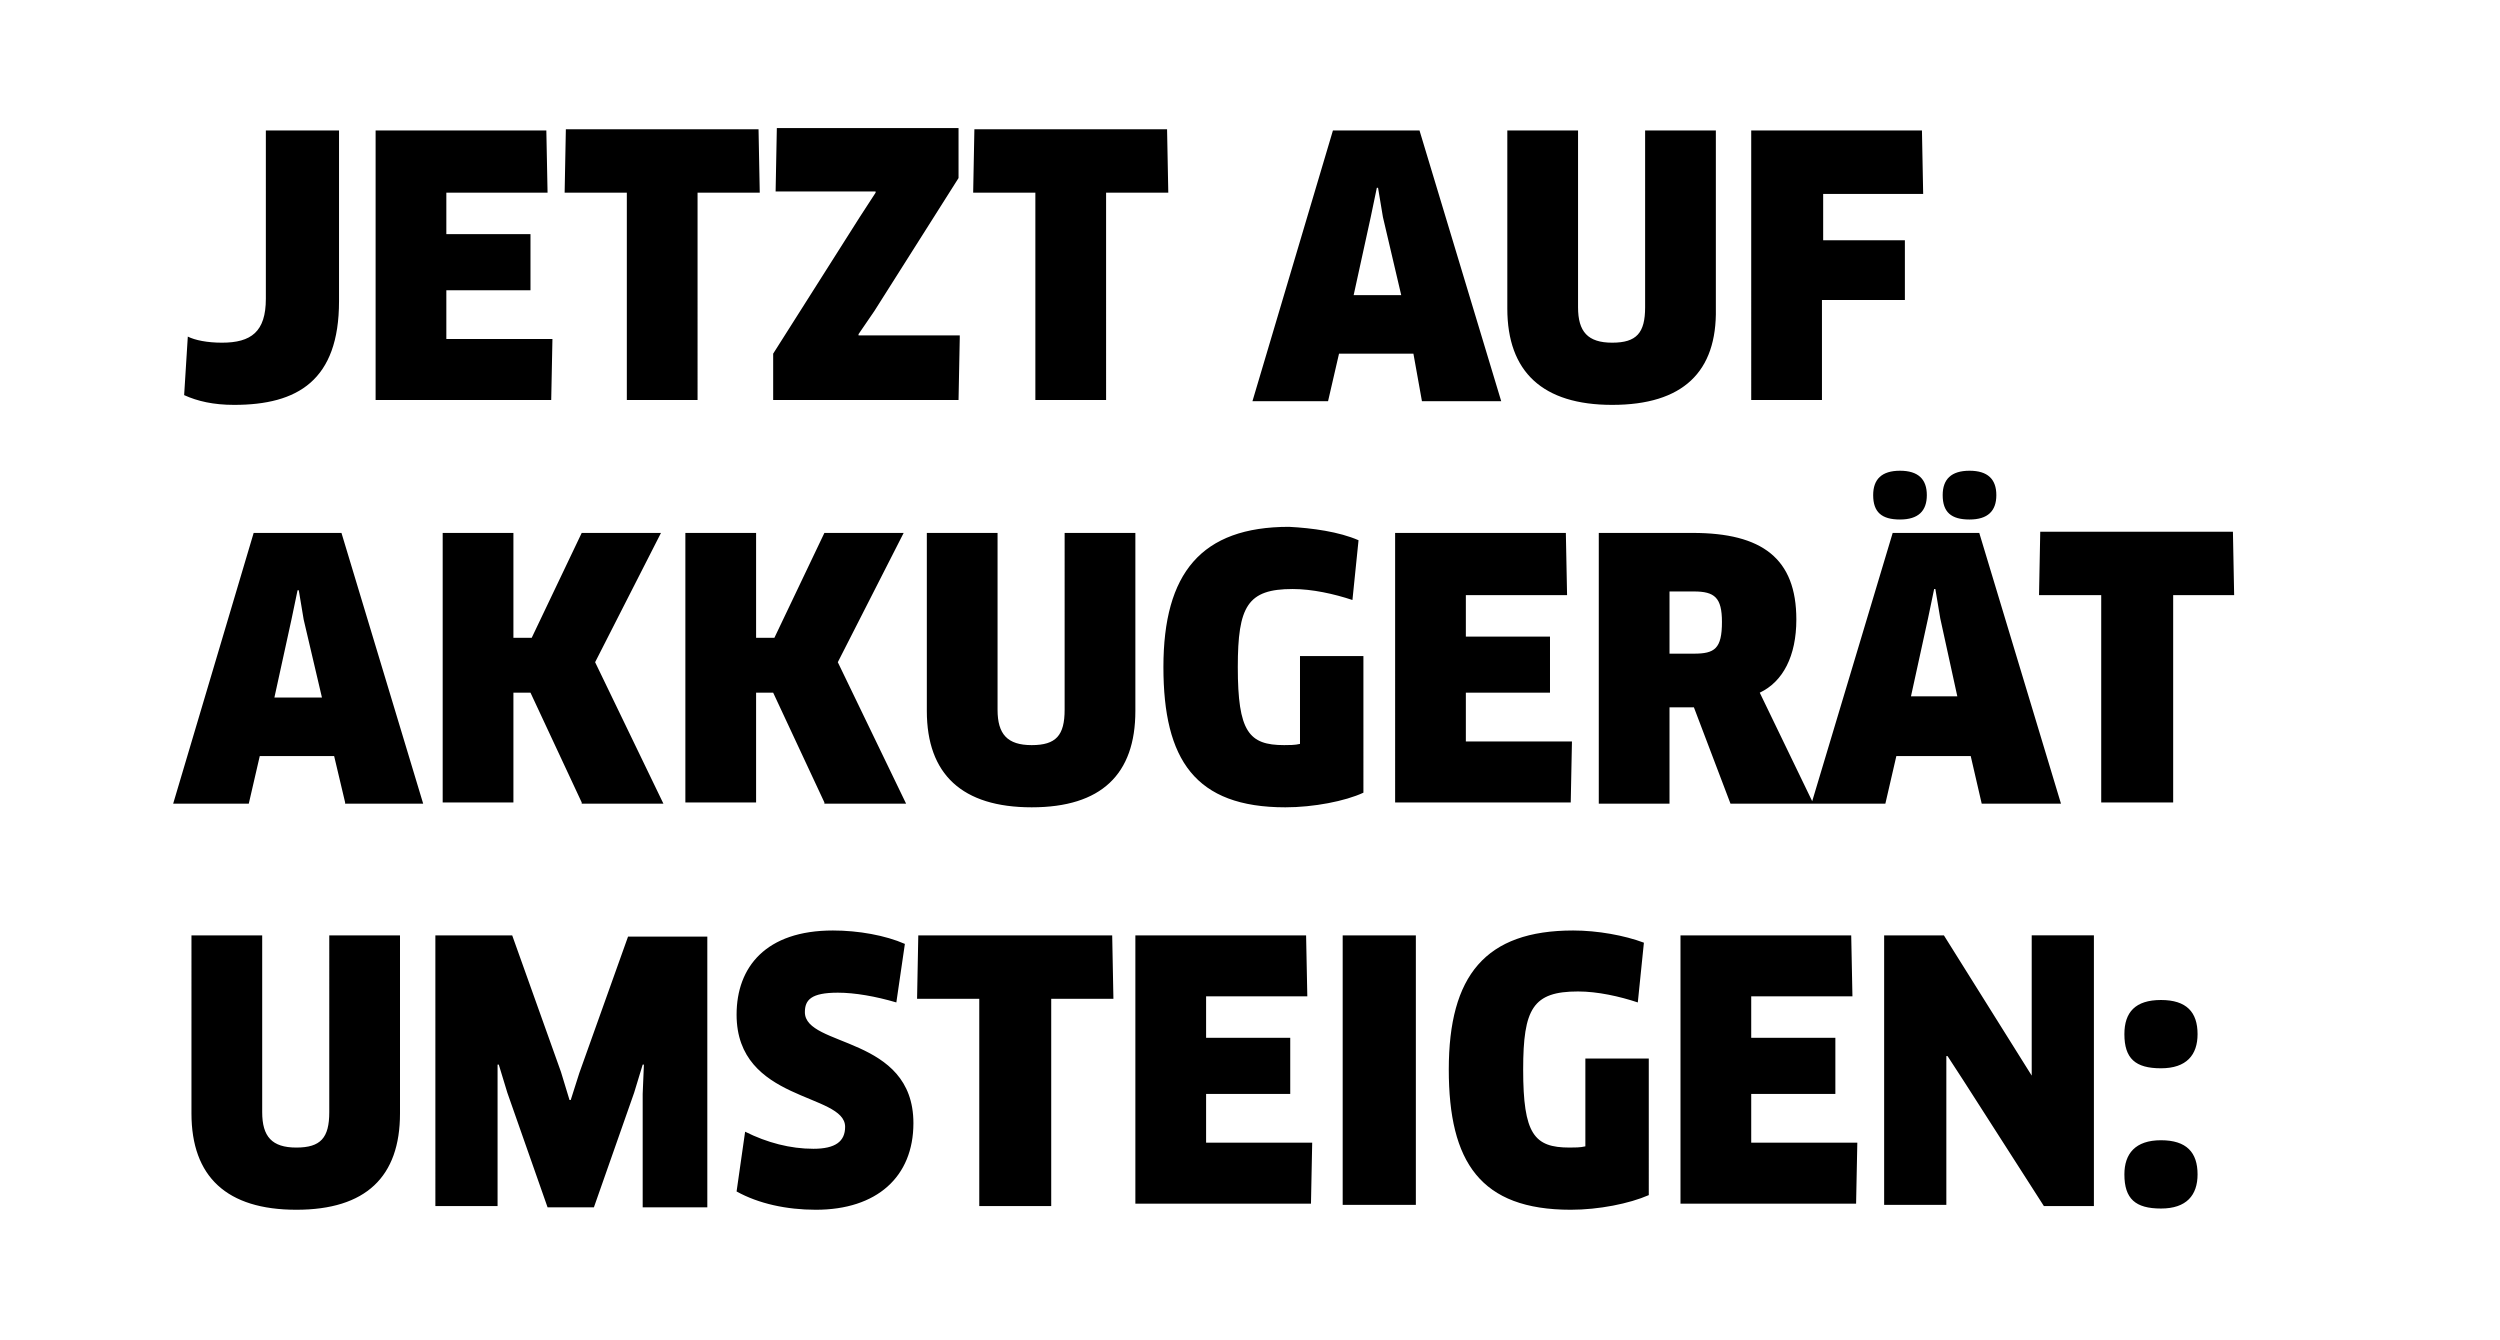 <?xml version="1.0" encoding="utf-8"?>
<!-- Generator: Adobe Illustrator 27.2.0, SVG Export Plug-In . SVG Version: 6.00 Build 0)  -->
<svg version="1.1" id="Ebene_1" xmlns="http://www.w3.org/2000/svg" xmlns:xlink="http://www.w3.org/1999/xlink" x="0px" y="0px"
	 viewBox="0 0 205 109.9" style="enable-background:new 0 0 205 109.9;" xml:space="preserve">
<style type="text/css">
	.st0{fill-rule:evenodd;clip-rule:evenodd;}
</style>
<path class="st0" d="M178.2,48.8v17h-5.9v-17h-5.1l0.1-5.2h15.8l0.1,5.2H178.2z M161.5,42.6c-1.5,0-2.2-0.6-2.2-2c0-1.3,0.7-2,2.2-2
	c1.5,0,2.2,0.7,2.2,2C163.7,41.9,163,42.6,161.5,42.6z M155.8,42.6c-1.5,0-2.2-0.6-2.2-2c0-1.3,0.7-2,2.2-2c1.5,0,2.2,0.7,2.2,2
	C158,41.9,157.3,42.6,155.8,42.6z M149.4,19.7h6.8l0,4.9h-6.8v8.2h-5.8V10.7h14l0.1,5.2h-8.2V19.7z M132.2,33.2
	c-5.7,0-8.6-2.7-8.6-7.9V10.7h5.8v14.5c0,2,0.8,2.9,2.8,2.9c2,0,2.7-0.8,2.7-2.9V10.7h5.8v14.6C140.8,30.5,138,33.2,132.2,33.2z
	 M115.9,29h-6.1l-0.9,3.9h-6.2l6.6-22.2h7.1l6.7,22.2h-6.5L115.9,29z M113.4,17.8l-0.4-2.4h-0.1l-0.5,2.4l-1.4,6.4h3.9L113.4,17.8z
	 M111.4,44.3l-0.5,4.9c-1.5-0.5-3.3-0.9-4.9-0.9c-3.7,0-4.5,1.4-4.5,6.4c0,5.3,0.9,6.4,3.8,6.4c0.4,0,0.9,0,1.3-0.1v-7.2h5.2V65
	c-1.5,0.7-4.1,1.2-6.4,1.2c-7.4,0-10-3.9-10-11.5c0-7.7,3.1-11.5,10.3-11.5C107.6,43.3,109.8,43.6,111.4,44.3z M90.8,32.8h-5.9v-17
	h-5.1l0.1-5.2h15.8l0.1,5.2h-5.1V32.8z M78.7,27.7l-0.1,5.1H63.4v-3.8l7.1-11.2l1.3-2l0-0.1h-8.2l0.1-5.2h14.9v4.1l-6.9,10.9
	l-1.3,1.9l0,0.1H78.7z M57.3,32.8h-5.9v-17h-5.1l0.1-5.2h15.8l0.1,5.2h-5.1V32.8z M45.3,27.8l-0.1,5H30.8V10.7h14l0.1,5.1h-8.3v3.4
	h6.9v4.6h-6.9v4H45.3z M28.3,65.8L27.4,62h-6.1l-0.9,3.9h-6.2l6.6-22.2H28l6.7,22.2H28.3z M24.9,50.8l-0.4-2.4h-0.1l-0.5,2.4
	l-1.4,6.4h3.9L24.9,50.8z M19.2,33.2c-1.7,0-3-0.3-4.1-0.8l0.3-4.8c0.6,0.3,1.6,0.5,2.8,0.5c2.4,0,3.6-0.9,3.6-3.6V10.7h6v14
	C27.8,31.2,24.4,33.2,19.2,33.2z M21.5,91.2c0,2,0.8,2.9,2.8,2.9c2,0,2.7-0.8,2.7-2.9V76.7h5.8v14.6c0,5.2-2.8,7.9-8.5,7.9
	c-5.7,0-8.6-2.7-8.6-7.9V76.7h5.8V91.2z M47.7,65.8l-4.2-9h-1.4v9h-5.8V43.7h5.8v8.6h1.5l4.1-8.6h6.5l-5.4,10.6l5.6,11.6H47.7z
	 M46,87.9l0.7,2.3h0.1l0.7-2.2l4-11.2H58v22.2h-5.3v-9.3l0.1-2.4l-0.1,0l-0.7,2.3l-3.3,9.4h-3.8l-3.3-9.4l-0.7-2.3l-0.1,0l0,2.4v9.2
	h-5.1V76.7H42L46,87.9z M67.6,65.8l-4.2-9H62v9h-5.8V43.7H62v8.6h1.5l4.1-8.6h6.5l-5.4,10.6l5.6,11.6H67.6z M66.7,94.2
	c1.8,0,2.6-0.6,2.6-1.8c0-2.8-8.9-2-8.9-9.2c0-3.9,2.4-6.9,7.9-6.9c2.1,0,4.3,0.4,5.9,1.1l-0.7,4.8c-1.7-0.5-3.4-0.8-4.8-0.8
	C66.5,81.4,66,82,66,83c0,2.9,8.9,1.9,8.9,9.1c0,4.4-3,7.1-8,7.1c-2.4,0-4.7-0.5-6.5-1.5l0.7-4.9C62.9,93.7,64.8,94.2,66.7,94.2z
	 M91.2,76.7l0.1,5.2h-5.1v17h-5.9v-17h-5.1l0.1-5.2H91.2z M93.1,43.7v14.6c0,5.2-2.8,7.9-8.5,7.9c-5.7,0-8.6-2.7-8.6-7.9V43.7h5.8
	v14.5c0,2,0.8,2.9,2.8,2.9c2,0,2.7-0.8,2.7-2.9V43.7H93.1z M107.2,81.7h-8.3v3.4h6.9v4.6h-6.9v4h8.7l-0.1,5H93.1V76.7h14L107.2,81.7
	z M116.1,98.8h-6V76.7h6V98.8z M128.9,60.8l-0.1,5h-14.4V43.7h14l0.1,5.1h-8.3v3.4h6.9v4.6h-6.9v4H128.9z M129,76.3
	c2,0,4.2,0.4,5.8,1l-0.5,4.9c-1.5-0.5-3.3-0.9-4.9-0.9c-3.7,0-4.5,1.4-4.5,6.4c0,5.3,0.9,6.4,3.8,6.4c0.4,0,0.9,0,1.3-0.1v-7.2h5.2
	V98c-1.6,0.7-4.1,1.2-6.4,1.2c-7.4,0-10-3.9-10-11.5C118.8,80,121.8,76.3,129,76.3z M131.1,65.8V43.7h7.7c5.7,0,8.5,2.1,8.5,7.1
	c0,3-1.1,5.1-3,6l4.3,8.9l6.6-22h7.1l6.7,22.2h-6.5l-0.9-3.9h-6.1l-0.9,3.9h-6h-0.1h-6.6l-3-7.9h-2v7.9H131.1z M160.5,57.1l-1.4-6.4
	l-0.4-2.4h-0.1l-0.5,2.4l-1.4,6.4H160.5z M138.9,53.6c1.7,0,2.3-0.4,2.3-2.6c0-2-0.6-2.5-2.3-2.5h-2v5.1H138.9z M151.9,81.7h-8.3
	v3.4h6.9v4.6h-6.9v4h8.7l-0.1,5h-14.4V76.7h14L151.9,81.7z M166.6,88.2L166.6,88.2v-2.4l0-9.1h5.1v22.2h-4.1L161,88.6l-1.3-2l-0.1,0
	l0,2.4v9.8h-5.1V76.7h4.9L166.6,88.2z M177.2,82c2.1,0,3,1,3,2.8c0,1.7-0.9,2.8-3,2.8s-3-0.8-3-2.8C174.2,83,175.1,82,177.2,82z
	 M177.2,93.5c2.1,0,3,1,3,2.8c0,1.7-0.9,2.8-3,2.8s-3-0.8-3-2.8C174.2,94.6,175.1,93.5,177.2,93.5z"/>
</svg>
